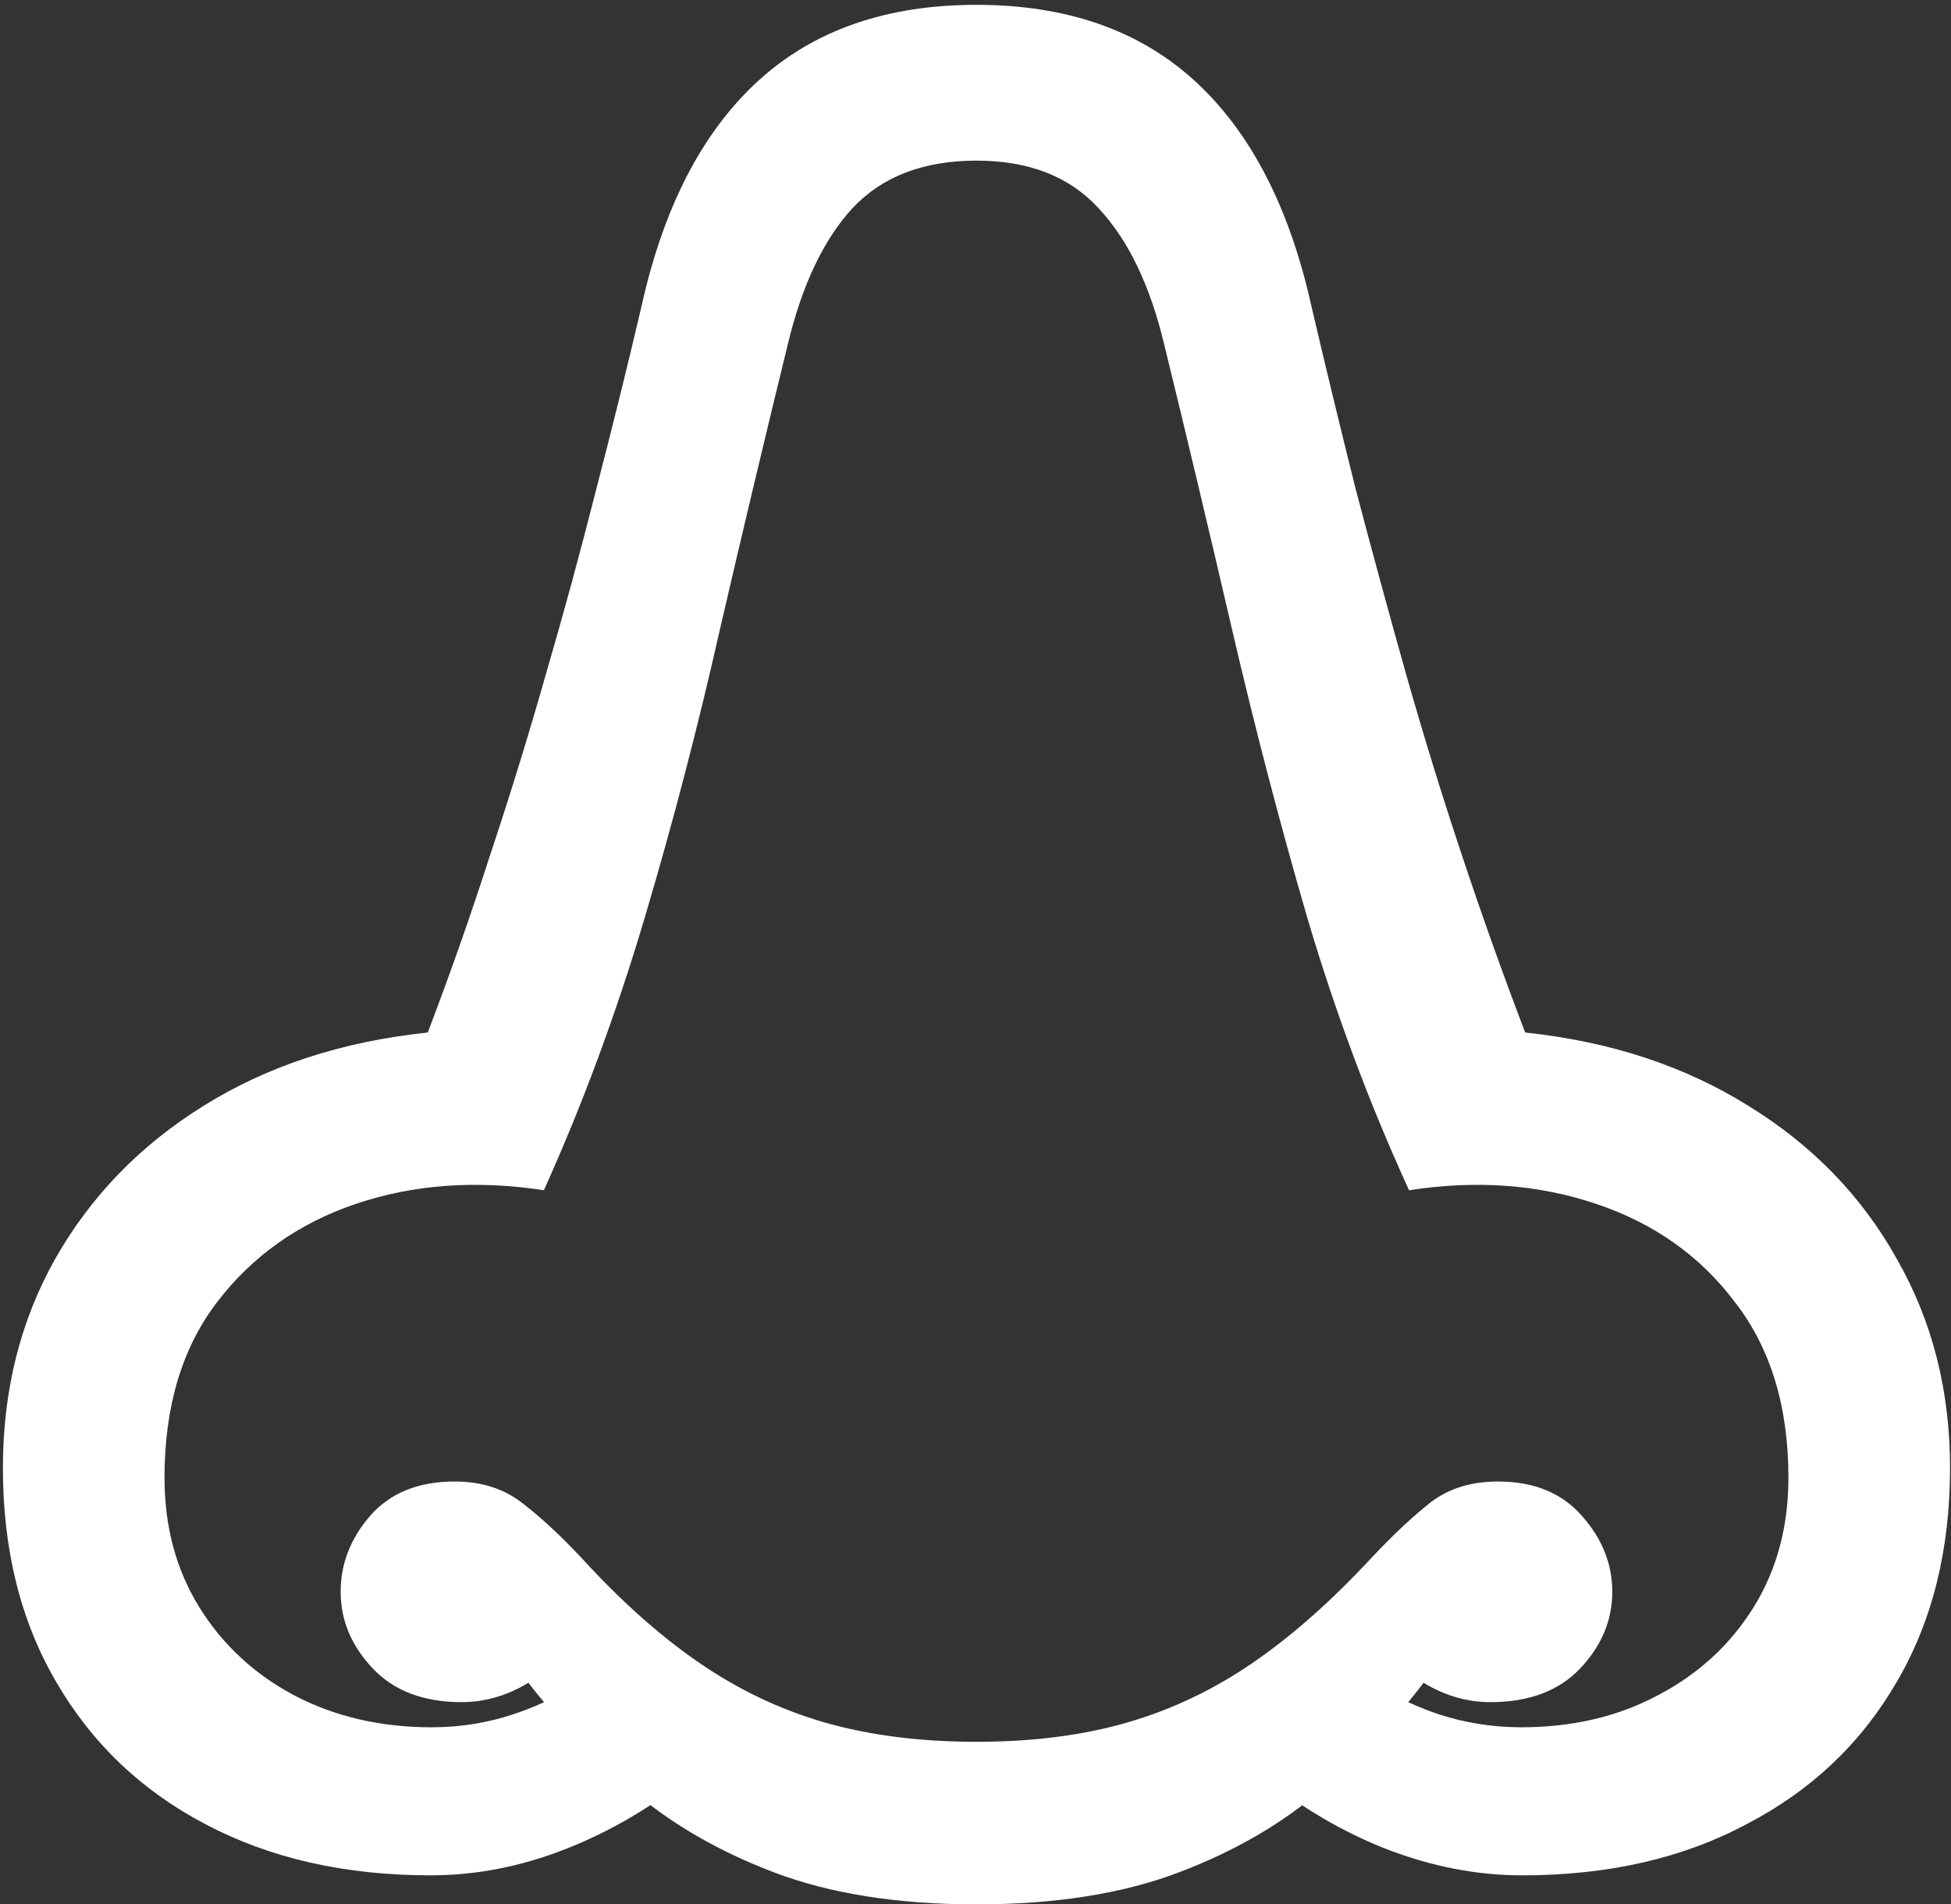 <svg width="126" height="123" viewBox="0 0 126 123" fill="none" xmlns="http://www.w3.org/2000/svg">
<rect x="0" y="0" width="126" height="123" fill="#333333" stroke="none"/>
<path d="M27.812 121.125C30.729 121.125 33.625 120.562 36.5 119.438C39.375 118.312 42.083 116.729 44.625 114.688L38.188 108.188C36.646 109.271 35 110.104 33.25 110.688C31.542 111.271 29.75 111.562 27.875 111.562C24.583 111.562 21.625 110.875 19 109.5C16.417 108.125 14.375 106.229 12.875 103.812C11.375 101.396 10.625 98.604 10.625 95.438C10.625 90.854 11.75 87.083 14 84.125C16.292 81.125 19.292 79 23 77.75C26.708 76.5 30.75 76.208 35.125 76.875C37.625 71.333 39.792 65.479 41.625 59.312C43.458 53.146 45.083 46.917 46.5 40.625C47.958 34.333 49.417 28.208 50.875 22.25C51.792 18.417 53.188 15.479 55.062 13.438C56.979 11.396 59.646 10.375 63.062 10.375C66.438 10.375 69.062 11.396 70.938 13.438C72.854 15.479 74.271 18.417 75.188 22.25C76.646 28.208 78.104 34.333 79.562 40.625C81.021 46.917 82.646 53.146 84.438 59.312C86.271 65.479 88.458 71.333 91 76.875C95.333 76.208 99.354 76.5 103.062 77.75C106.812 79 109.812 81.125 112.062 84.125C114.354 87.083 115.5 90.854 115.5 95.438C115.5 98.604 114.75 101.396 113.25 103.812C111.75 106.229 109.688 108.125 107.062 109.5C104.479 110.875 101.542 111.562 98.25 111.562C96.375 111.562 94.562 111.271 92.812 110.688C91.104 110.104 89.458 109.271 87.875 108.188L81.5 114.688C84 116.729 86.688 118.312 89.562 119.438C92.479 120.562 95.396 121.125 98.312 121.125C103.854 121.125 108.688 120.021 112.812 117.812C116.979 115.646 120.208 112.583 122.5 108.625C124.792 104.708 125.938 100.104 125.938 94.812C125.938 89.812 124.792 85.312 122.5 81.312C120.25 77.271 117.062 73.979 112.938 71.438C108.812 68.854 104 67.271 98.5 66.688C97.083 62.979 95.729 59.188 94.438 55.312C93.146 51.438 91.938 47.521 90.812 43.562C89.688 39.562 88.604 35.583 87.562 31.625C86.562 27.625 85.604 23.667 84.688 19.75C83.271 13.375 80.771 8.542 77.188 5.25C73.604 1.958 68.896 0.312 63.062 0.312C57.229 0.312 52.521 1.958 48.938 5.25C45.354 8.542 42.854 13.375 41.438 19.75C40.521 23.667 39.542 27.625 38.5 31.625C37.5 35.583 36.417 39.562 35.25 43.562C34.125 47.521 32.917 51.438 31.625 55.312C30.375 59.188 29.042 62.979 27.625 66.688C22.083 67.271 17.25 68.854 13.125 71.438C9.042 73.979 5.854 77.271 3.562 81.312C1.312 85.312 0.188 89.812 0.188 94.812C0.188 100.104 1.333 104.708 3.625 108.625C5.917 112.583 9.125 115.646 13.25 117.812C17.417 120.021 22.271 121.125 27.812 121.125ZM63.062 123C68.146 123 72.5 122.312 76.125 120.938C79.75 119.562 82.833 117.771 85.375 115.562C87.917 113.396 90.104 111.104 91.938 108.688C93.312 109.521 94.75 109.938 96.25 109.938C98.75 109.938 100.688 109.208 102.062 107.75C103.438 106.292 104.125 104.646 104.125 102.812C104.125 101.021 103.479 99.396 102.188 97.938C100.896 96.438 99.083 95.688 96.75 95.688C95.042 95.688 93.604 96.125 92.438 97C91.312 97.875 90.042 99.062 88.625 100.562C86.042 103.354 83.479 105.625 80.938 107.375C78.396 109.125 75.688 110.417 72.812 111.25C69.938 112.083 66.688 112.5 63.062 112.5C59.438 112.5 56.167 112.083 53.25 111.25C50.375 110.417 47.667 109.125 45.125 107.375C42.583 105.625 40.042 103.354 37.5 100.562C36.083 99.062 34.792 97.875 33.625 97C32.458 96.125 31.042 95.688 29.375 95.688C27 95.688 25.167 96.438 23.875 97.938C22.625 99.396 22 101.021 22 102.812C22 104.646 22.688 106.292 24.062 107.75C25.438 109.208 27.354 109.938 29.812 109.938C31.312 109.938 32.75 109.521 34.125 108.688C36 111.104 38.208 113.396 40.75 115.562C43.292 117.771 46.375 119.562 50 120.938C53.625 122.312 57.979 123 63.062 123Z" fill="white"/>
</svg>
